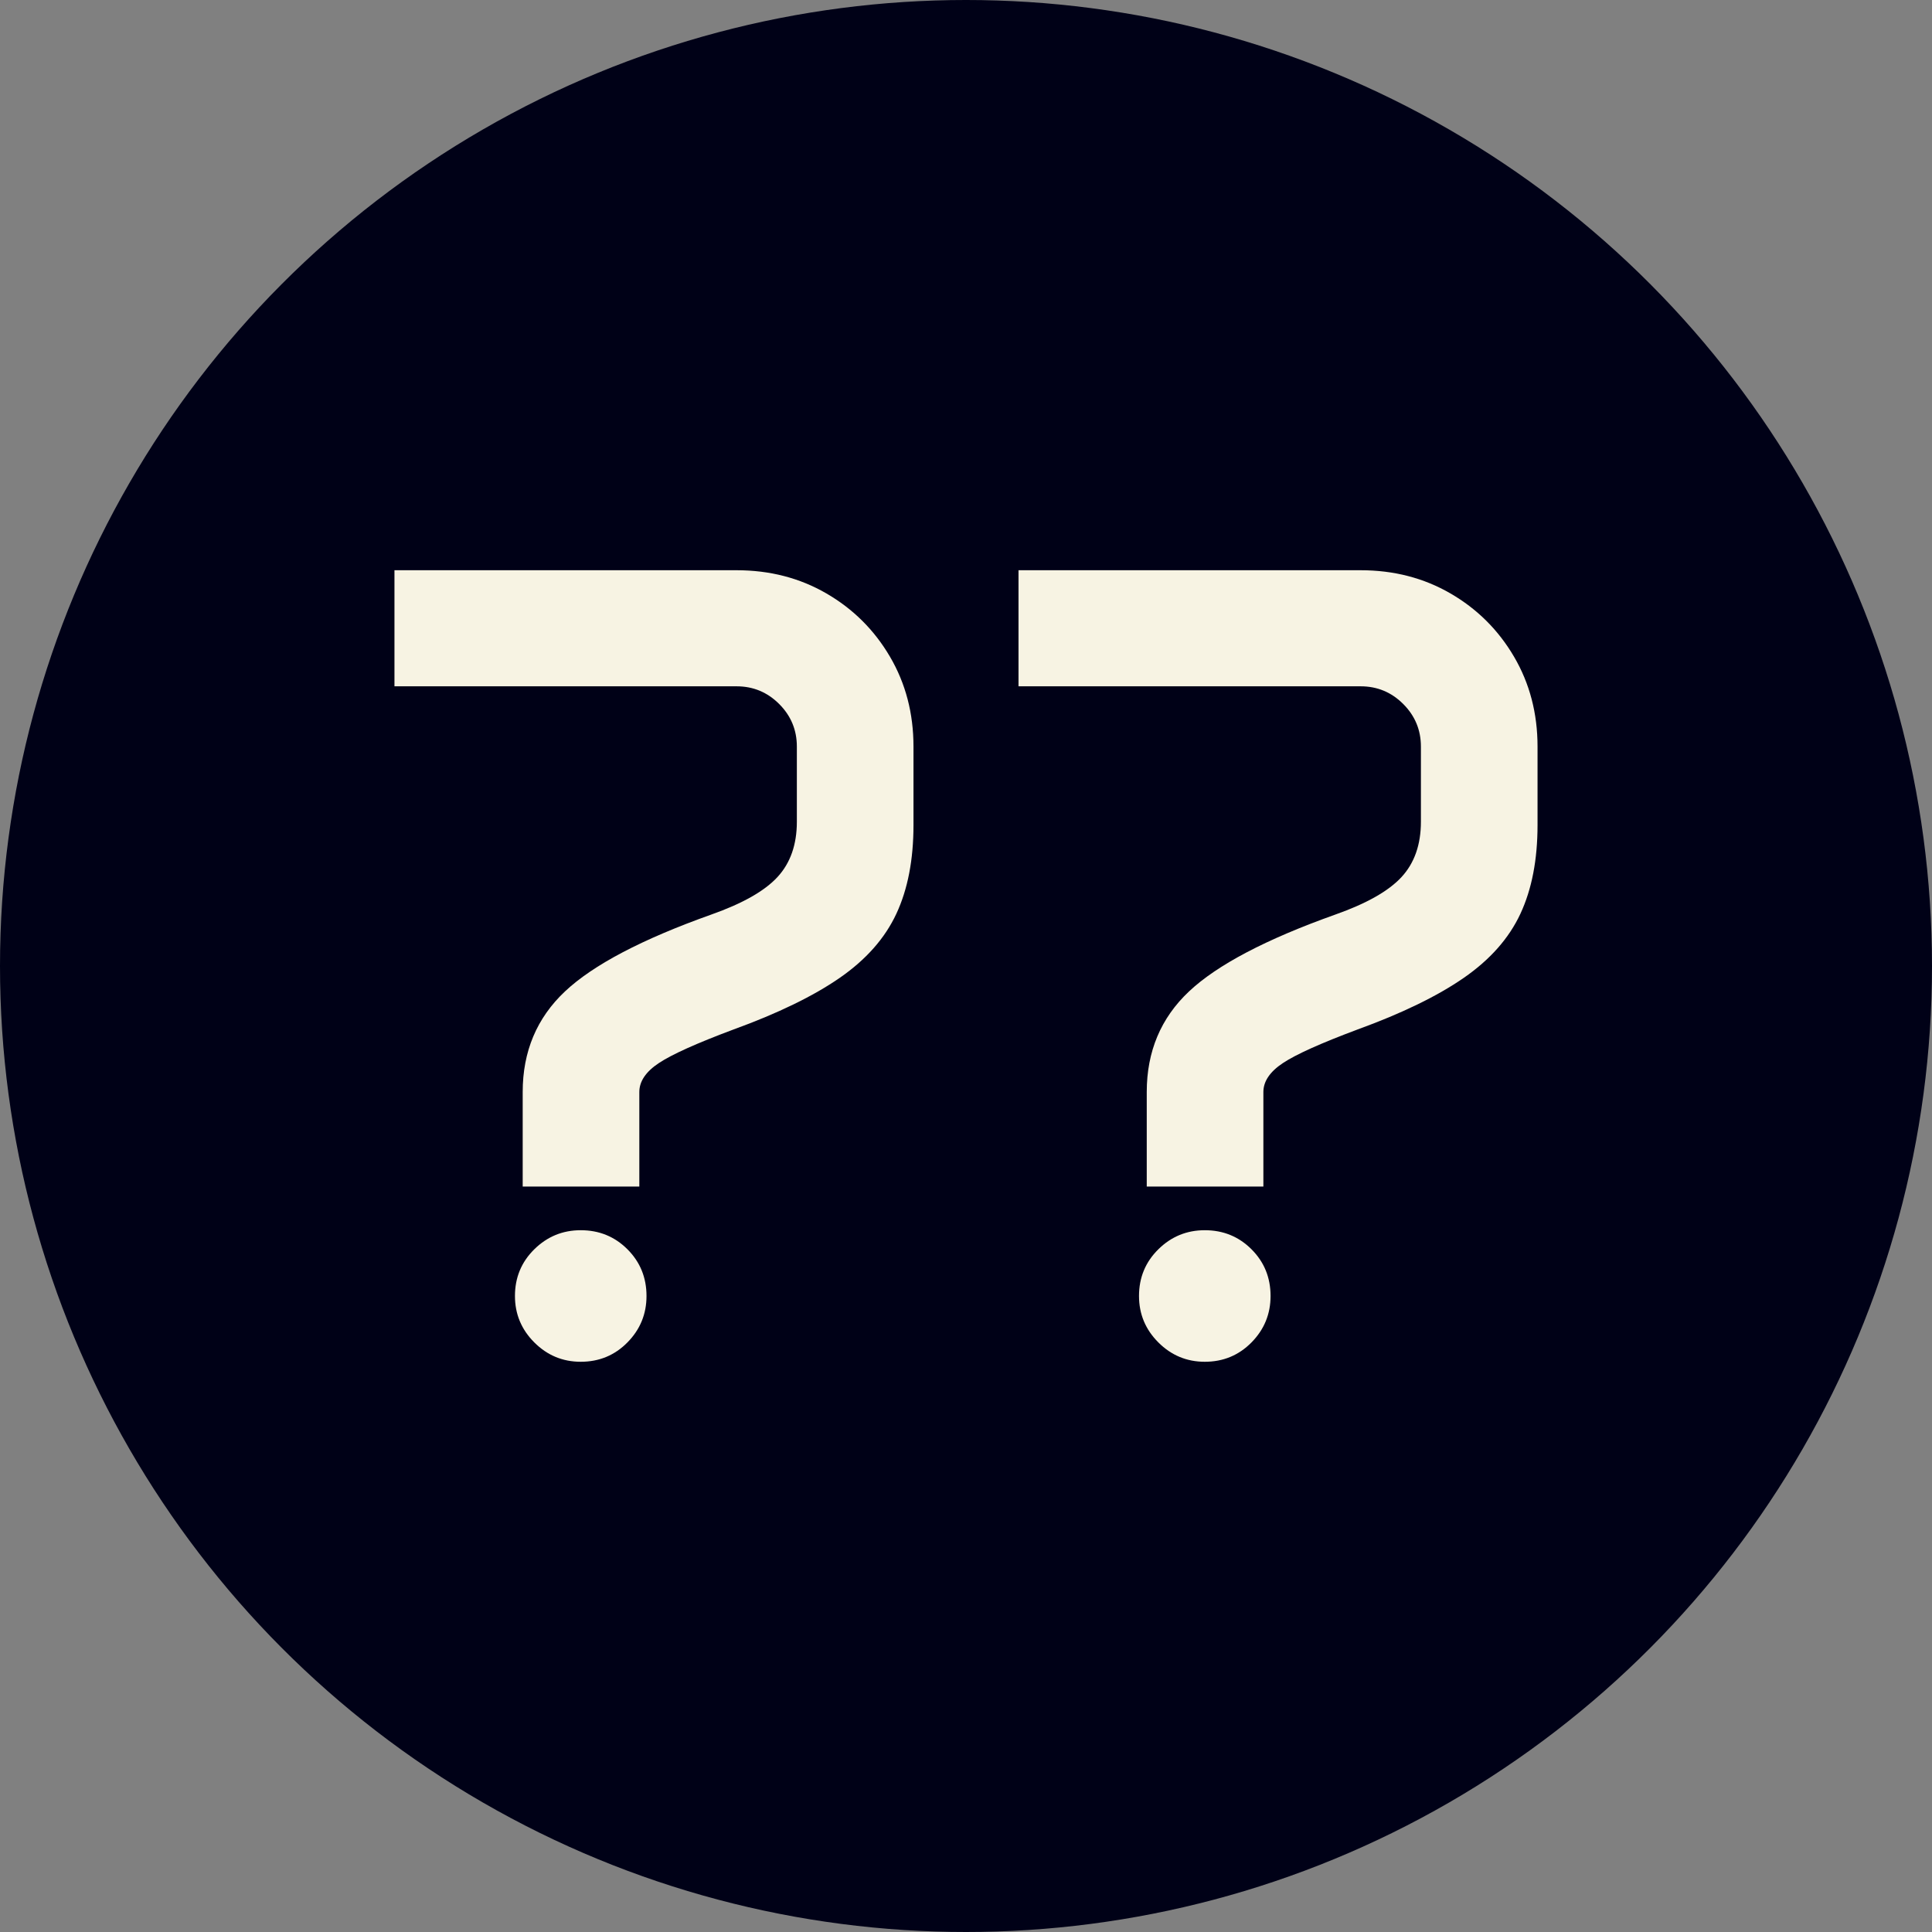 <svg xmlns="http://www.w3.org/2000/svg" viewBox="0 0 512 512"><rect x="0" y="0" width="512" height="512" fill="#808080" stroke="none"/><circle cx="256" cy="256" r="256" fill="#000117"/><path d="M13.184-177.539L13.184-208.301L103.857-208.301Q117.041-208.301 127.661-202.148Q138.281-195.996 144.507-185.376Q150.732-174.756 150.732-161.572L150.732-161.572L150.732-140.771Q150.732-127.002 146.191-117.261Q141.650-107.520 131.177-100.269Q120.703-93.018 102.979-86.572L102.979-86.572Q88.477-81.152 83.276-77.710Q78.076-74.268 78.076-70.020L78.076-70.020L78.076-44.971L47.168-44.971L47.168-70.020Q47.168-86.133 58.374-96.680Q69.580-107.227 97.119-117.041L97.119-117.041Q109.570-121.436 114.697-127.002Q119.824-132.568 119.824-141.650L119.824-141.650L119.824-161.572Q119.824-168.164 115.137-172.852Q110.449-177.539 103.857-177.539L103.857-177.539L13.184-177.539ZM45.117-15.967L45.117-15.967Q45.117-23.291 50.244-28.345Q55.371-33.398 62.549-33.398L62.549-33.398Q69.873-33.398 74.927-28.345Q79.980-23.291 79.980-15.967L79.980-15.967Q79.980-8.789 74.927-3.662Q69.873 1.465 62.549 1.465L62.549 1.465Q55.371 1.465 50.244-3.662Q45.117-8.789 45.117-15.967ZM178.564-177.539L178.564-208.301L269.238-208.301Q282.422-208.301 293.042-202.148Q303.662-195.996 309.888-185.376Q316.113-174.756 316.113-161.572L316.113-161.572L316.113-140.771Q316.113-127.002 311.572-117.261Q307.031-107.520 296.558-100.269Q286.084-93.018 268.359-86.572L268.359-86.572Q253.857-81.152 248.657-77.710Q243.457-74.268 243.457-70.020L243.457-70.020L243.457-44.971L212.549-44.971L212.549-70.020Q212.549-86.133 223.755-96.680Q234.961-107.227 262.500-117.041L262.500-117.041Q274.951-121.436 280.078-127.002Q285.205-132.568 285.205-141.650L285.205-141.650L285.205-161.572Q285.205-168.164 280.518-172.852Q275.830-177.539 269.238-177.539L269.238-177.539L178.564-177.539ZM210.498-15.967L210.498-15.967Q210.498-23.291 215.625-28.345Q220.752-33.398 227.930-33.398L227.930-33.398Q235.254-33.398 240.308-28.345Q245.361-23.291 245.361-15.967L245.361-15.967Q245.361-8.789 240.308-3.662Q235.254 1.465 227.930 1.465L227.930 1.465Q220.752 1.465 215.625-3.662Q210.498-8.789 210.498-15.967Z" fill="#f7f3e3" transform="translate(91.351, 359.418)"/></svg>